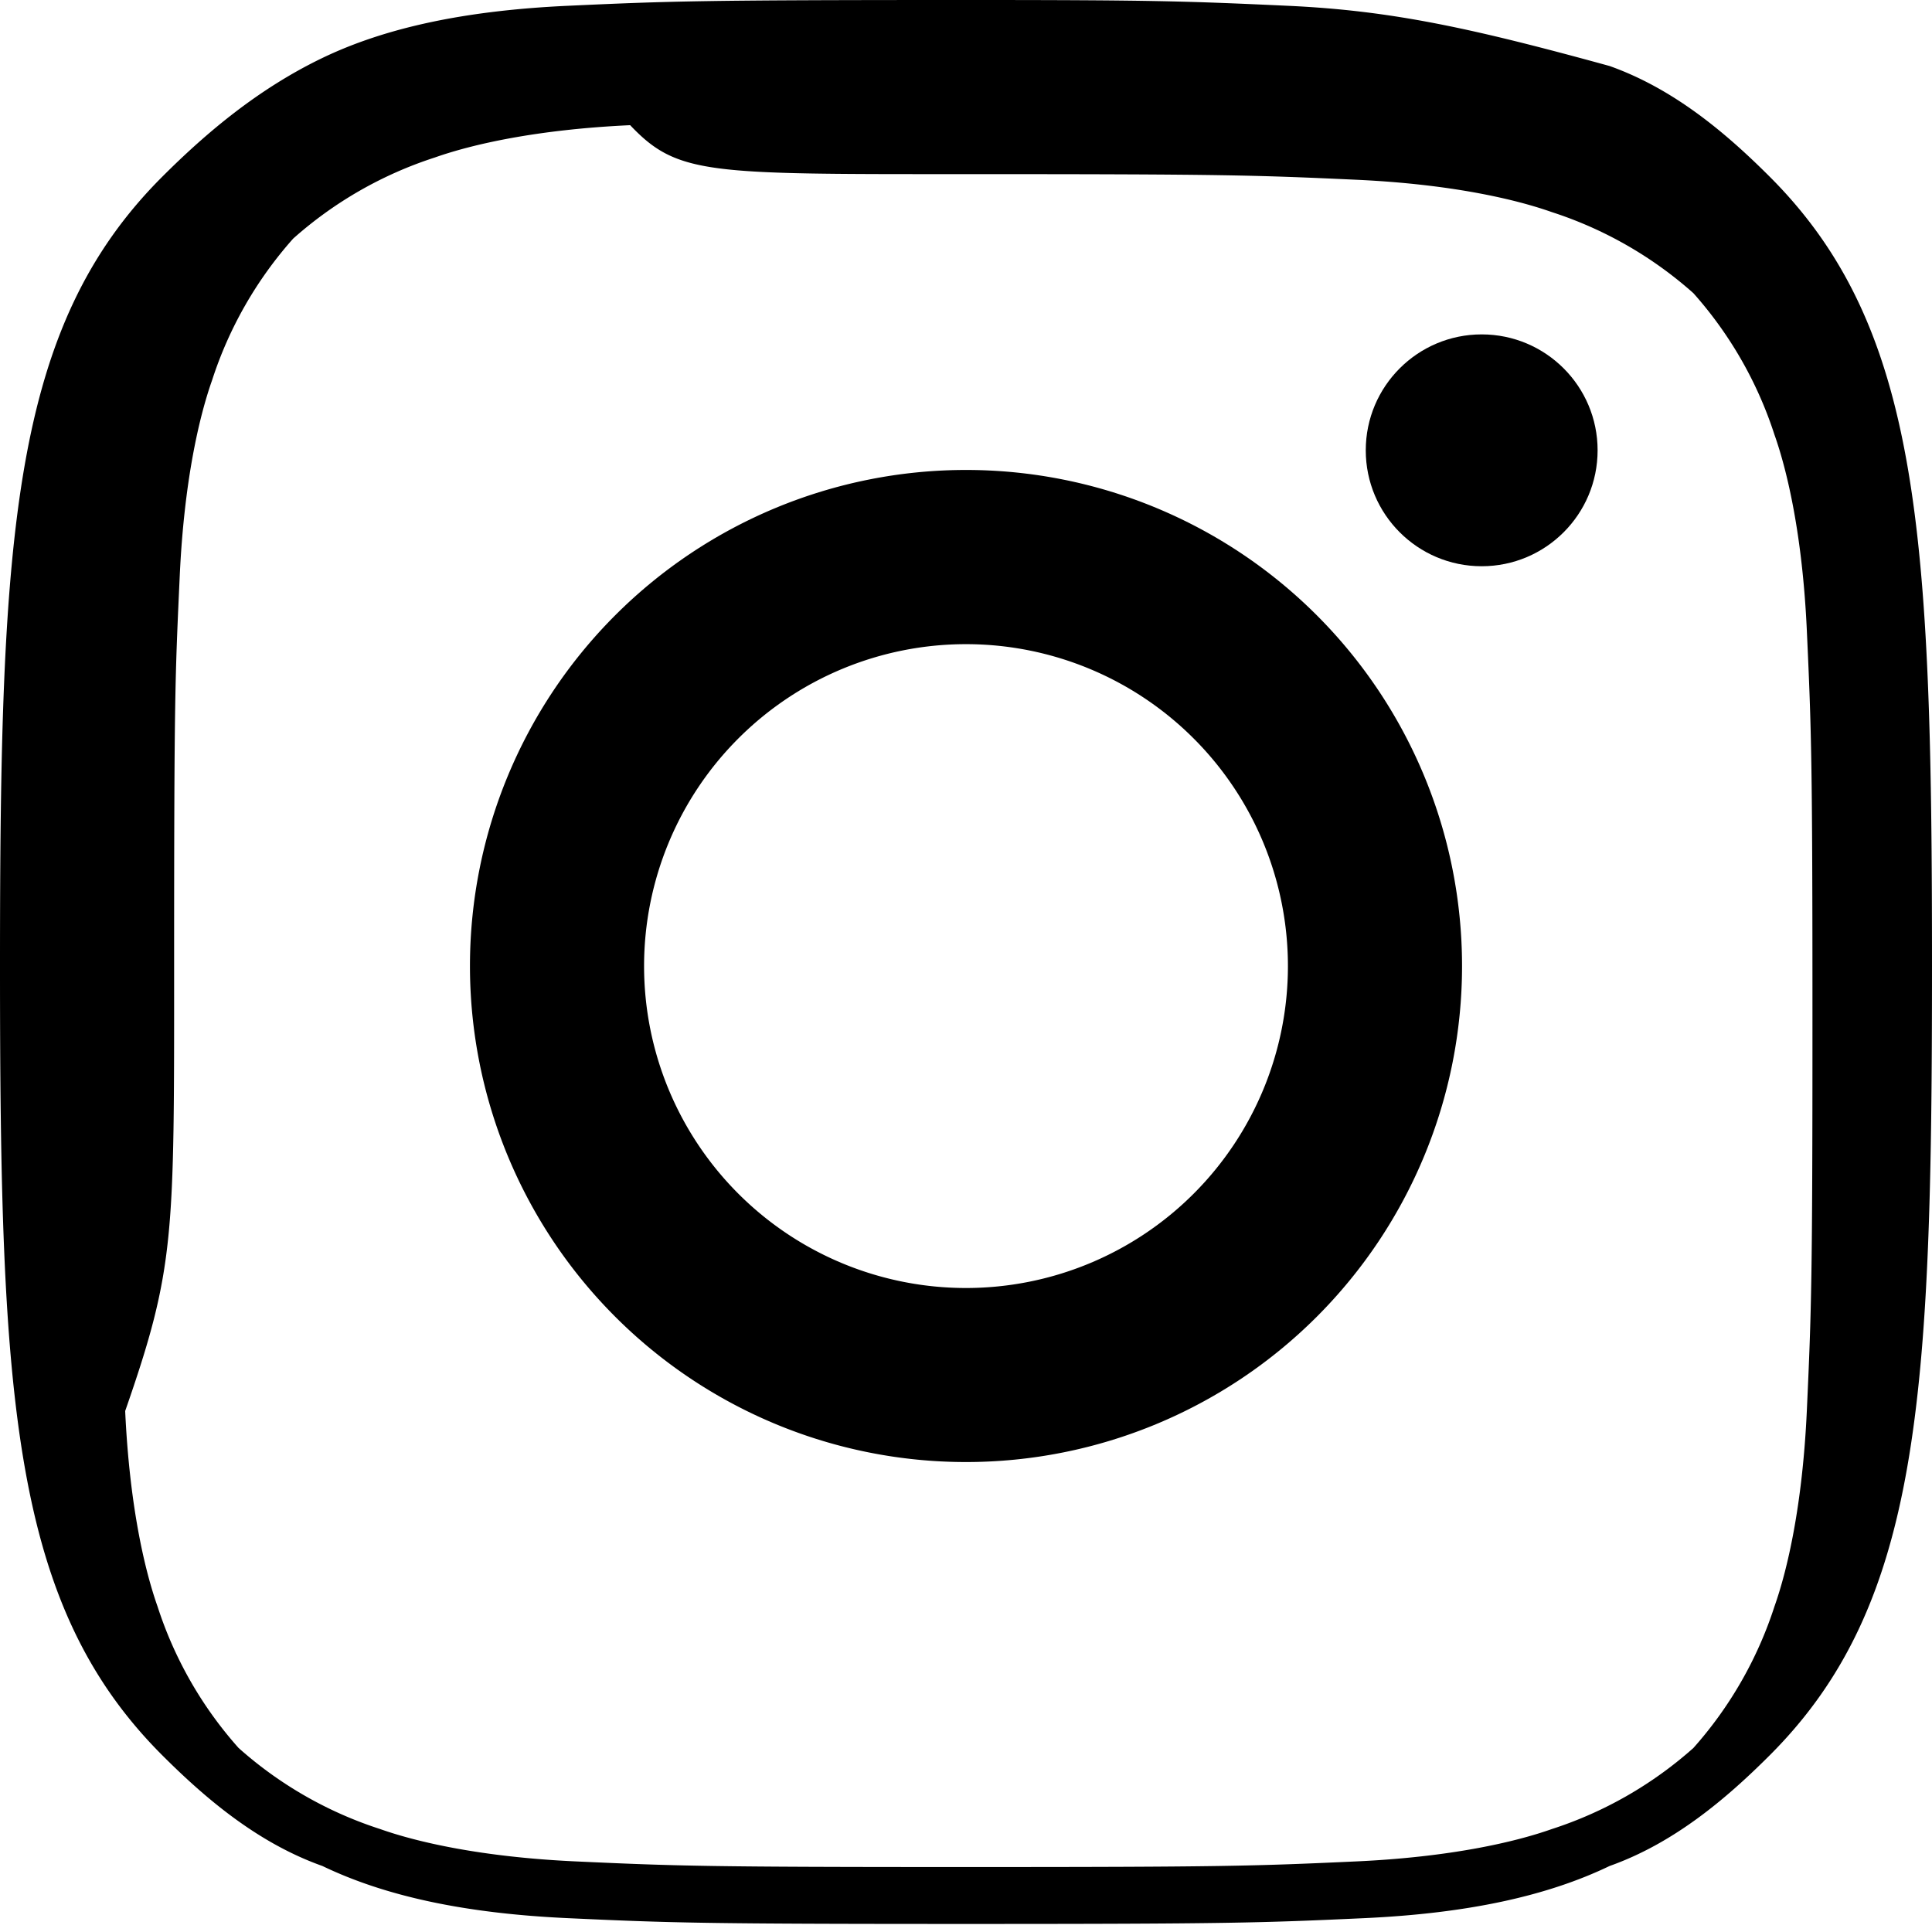 <!-- Instagram -->
<svg xmlns="http://www.w3.org/2000/svg" viewBox="0 0 24 24" width="24" height="24" fill="currentColor">
  <path d="M12 2.163c3.204 0 3.584.012 4.85.07 1.17.054 1.97.24 2.428.402a4.92 4.92 0 0 1 1.758 1.007 4.92 4.92 0 0 1 1.007 1.758c.162.458.348 1.258.402 2.428.058 1.266.07 1.645.07 4.85s-.012 3.584-.07 4.85c-.054 1.17-.24 1.97-.402 2.428a4.92 4.92 0 0 1-1.007 1.758 4.92 4.92 0 0 1-1.758 1.007c-.458.162-1.258.348-2.428.402-1.266.058-1.645.07-4.85.07s-3.584-.012-4.85-.07c-1.17-.054-1.97-.24-2.428-.402a4.902 4.902 0 0 1-1.758-1.007 4.902 4.902 0 0 1-1.007-1.758c-.162-.458-.348-1.258-.402-2.428C2.175 15.747 2.163 15.368 2.163 12s.012-3.584.07-4.85c.054-1.17.24-1.97.402-2.428a4.92 4.92 0 0 1 1.007-1.758 4.92 4.92 0 0 1 1.758-1.007c.458-.162 1.258-.348 2.428-.402C8.416 2.175 8.796 2.163 12 2.163zm0-2.163C8.741 0 8.332.013 7.052.072 5.772.131 4.785.345 4.005.72 3.212 1.102 2.567 1.644 2.014 2.197.146 4.065 0 6.616 0 12c0 5.384.146 7.935 2.014 9.803.553.553 1.198 1.095 1.991 1.377.78.375 1.767.589 3.047.648 1.28.059 1.689.072 4.948.072s3.668-.013 4.948-.072c1.28-.059 2.267-.273 3.047-.648.793-.282 1.438-.824 1.991-1.377C23.854 19.935 24 17.384 24 12s-.146-7.935-2.014-9.803c-.553-.553-1.198-1.095-1.991-1.377C18.267.345 17.28.131 16 .072 14.719.013 14.309 0 12 0z"/>
  <path d="M12 5.838a6.162 6.162 0 1 0 0 12.324 6.162 6.162 0 0 0 0-12.324zm0 10.162a3.999 3.999 0 1 1 0-7.998 3.999 3.999 0 0 1 0 7.998z"/>
  <circle cx="18.406" cy="5.594" r="1.44"/>
</svg>
